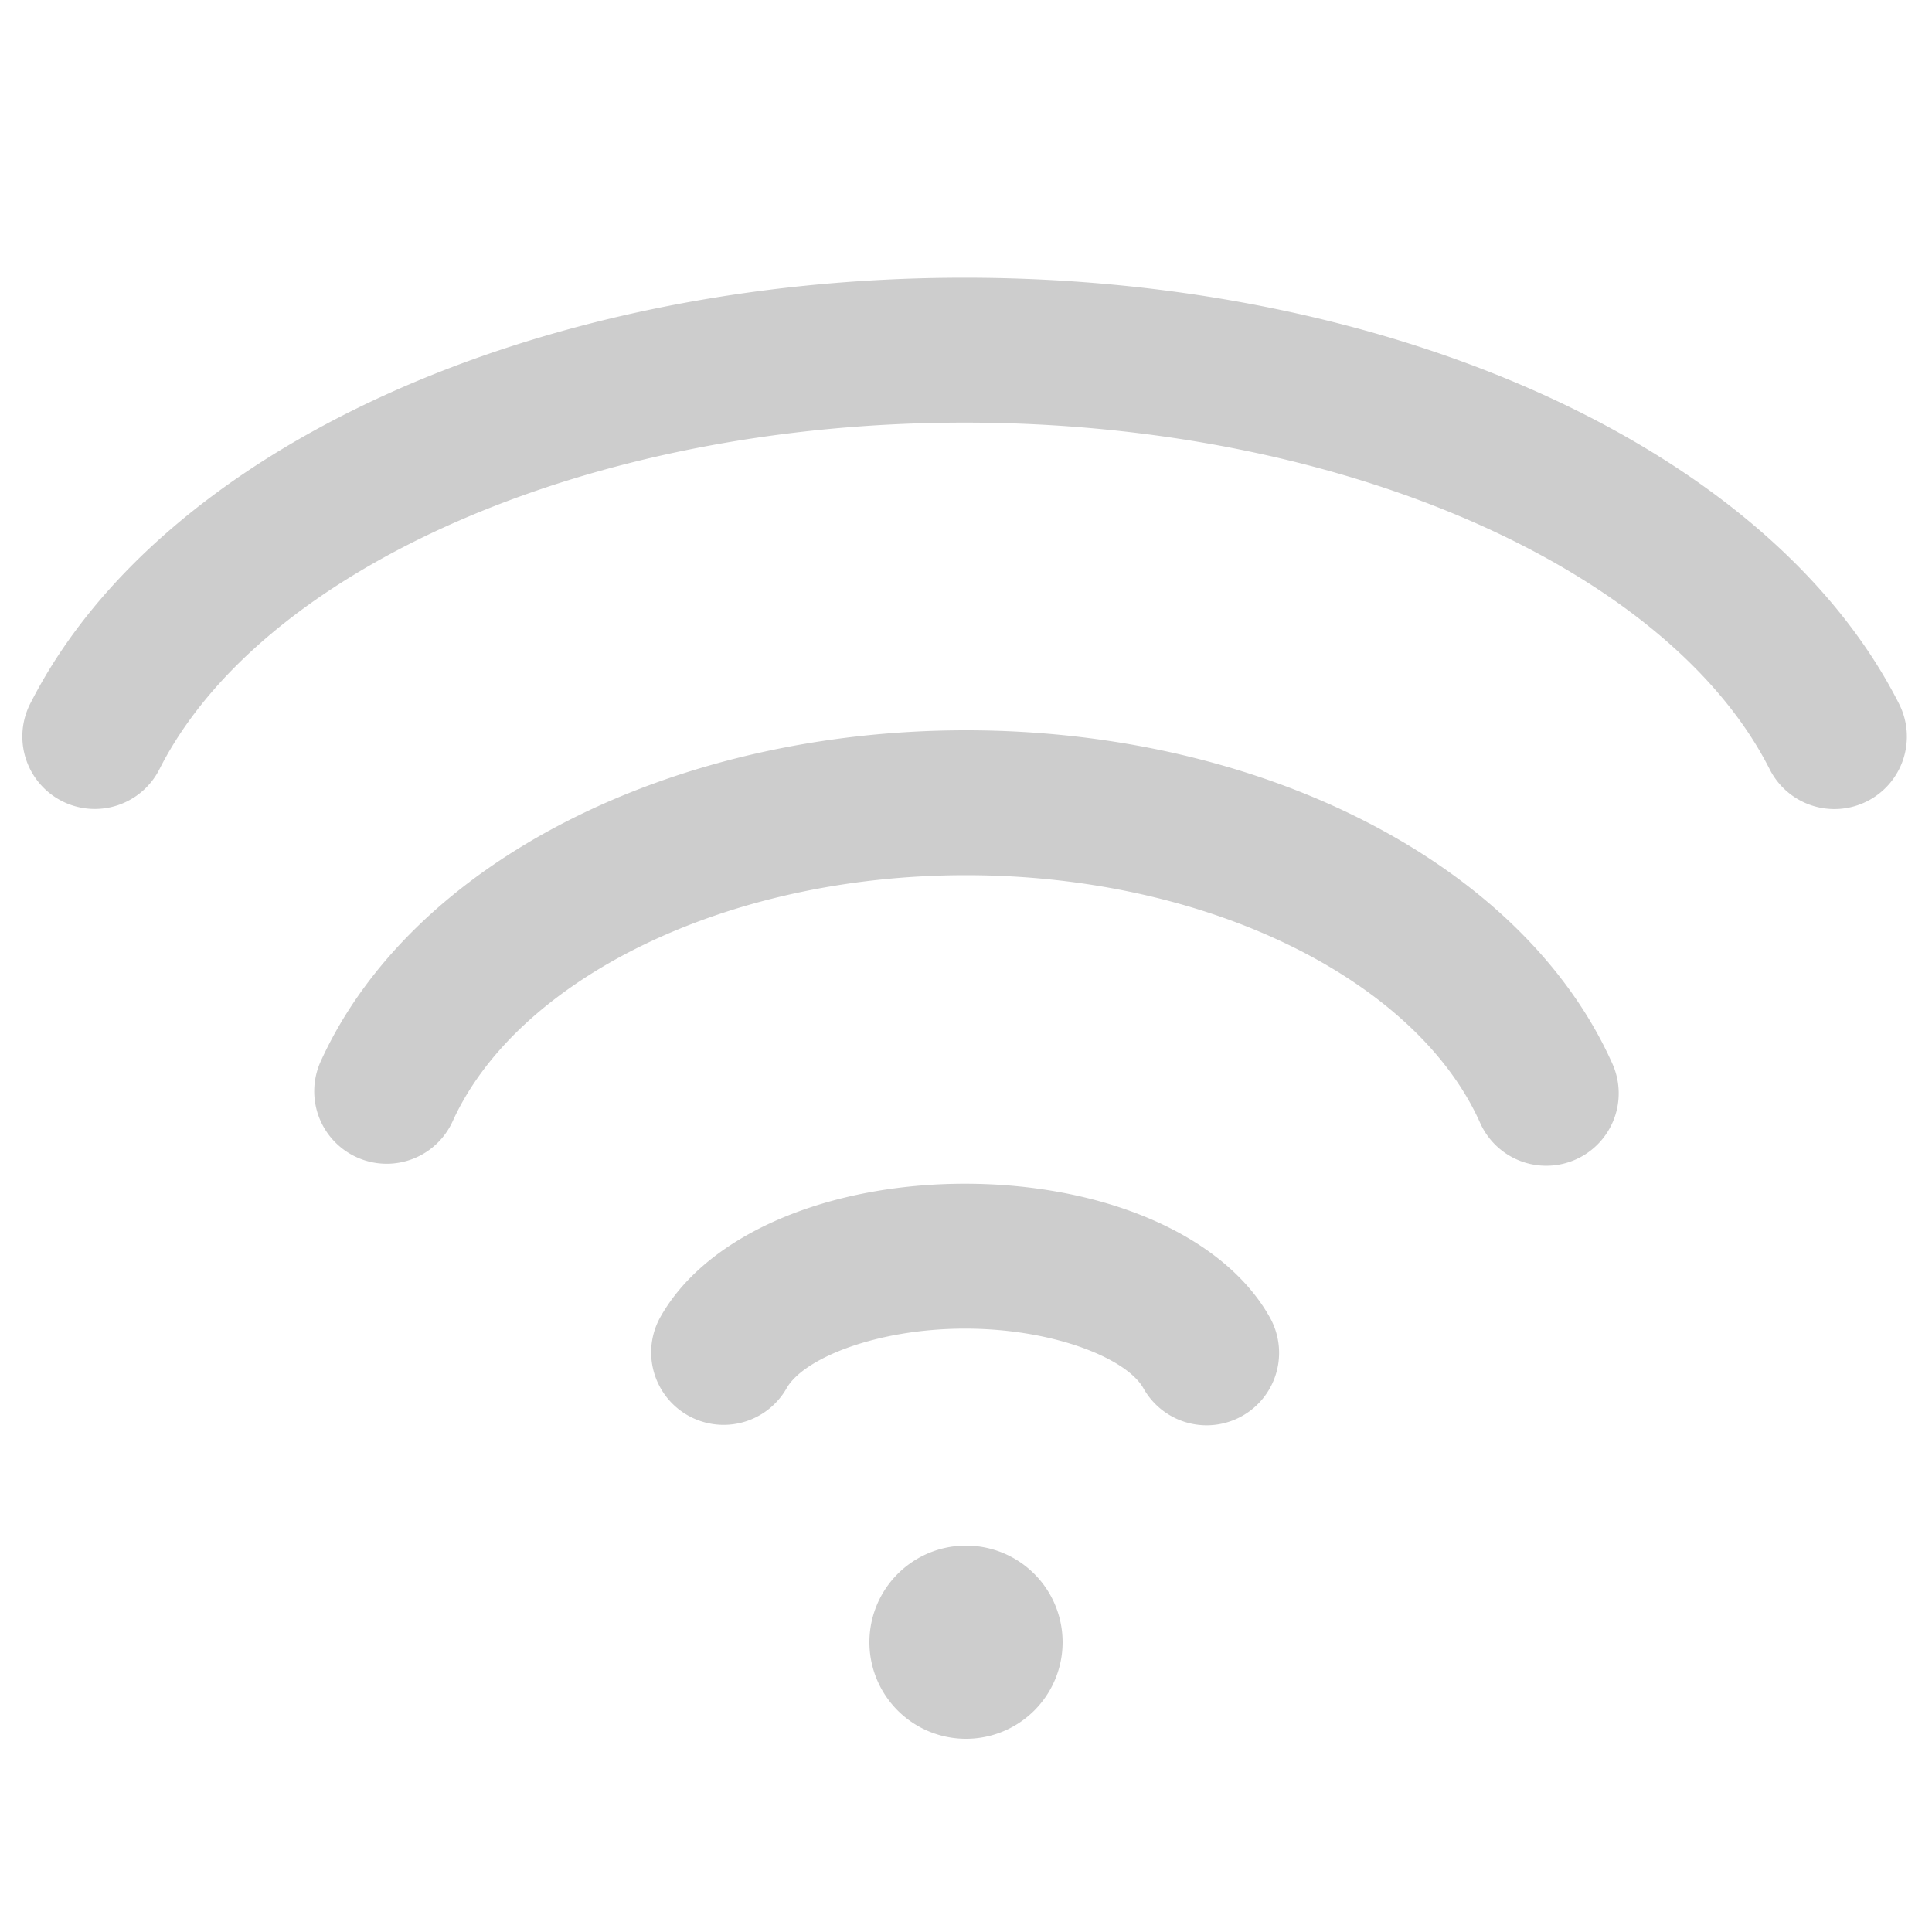 <svg t="1600334379318" class="icon" viewBox="0 0 1024 1024" version="1.1" xmlns="http://www.w3.org/2000/svg" p-id="10204" width="200" height="200"><path d="M1006.541 373.043c-68.608-135.578-268.544-225.843-495.309-225.843-226.15 0-425.677 89.805-494.746 224.87a38.4 38.4 0 1 0 68.352 34.97c53.965-105.472 226.304-183.04 426.394-183.04 200.602 0 373.248 77.978 426.752 183.757a38.4 38.4 0 1 0 68.557-34.714z" fill="#cdcdcd" p-id="10205"></path><path d="M854.374 563.302C806.758 457.37 668.314 387.072 512 387.072c-155.853 0-294.042 69.939-342.016 175.462a38.4 38.4 0 0 0 69.939 31.744C273.92 519.475 383.744 463.872 512 463.872c128.563 0 238.592 55.808 272.333 130.918a38.4 38.4 0 1 0 70.042-31.488zM673.024 698.214c-25.037-44.544-89.754-70.81-161.536-70.81-71.629 0-136.192 26.163-161.331 70.4a38.4 38.4 0 1 0 66.765 37.99c9.011-15.872 47.77-31.59 94.566-31.59 46.848 0 85.658 15.77 94.566 31.642a38.4 38.4 0 0 0 66.97-37.632z" fill="#cdcdcd" p-id="10206"></path><path d="M512 921.6a51.2 51.2 0 1 0 0-102.4 51.2 51.2 0 0 0 0 102.4z" fill="#cdcdcd" p-id="10207"></path></svg>